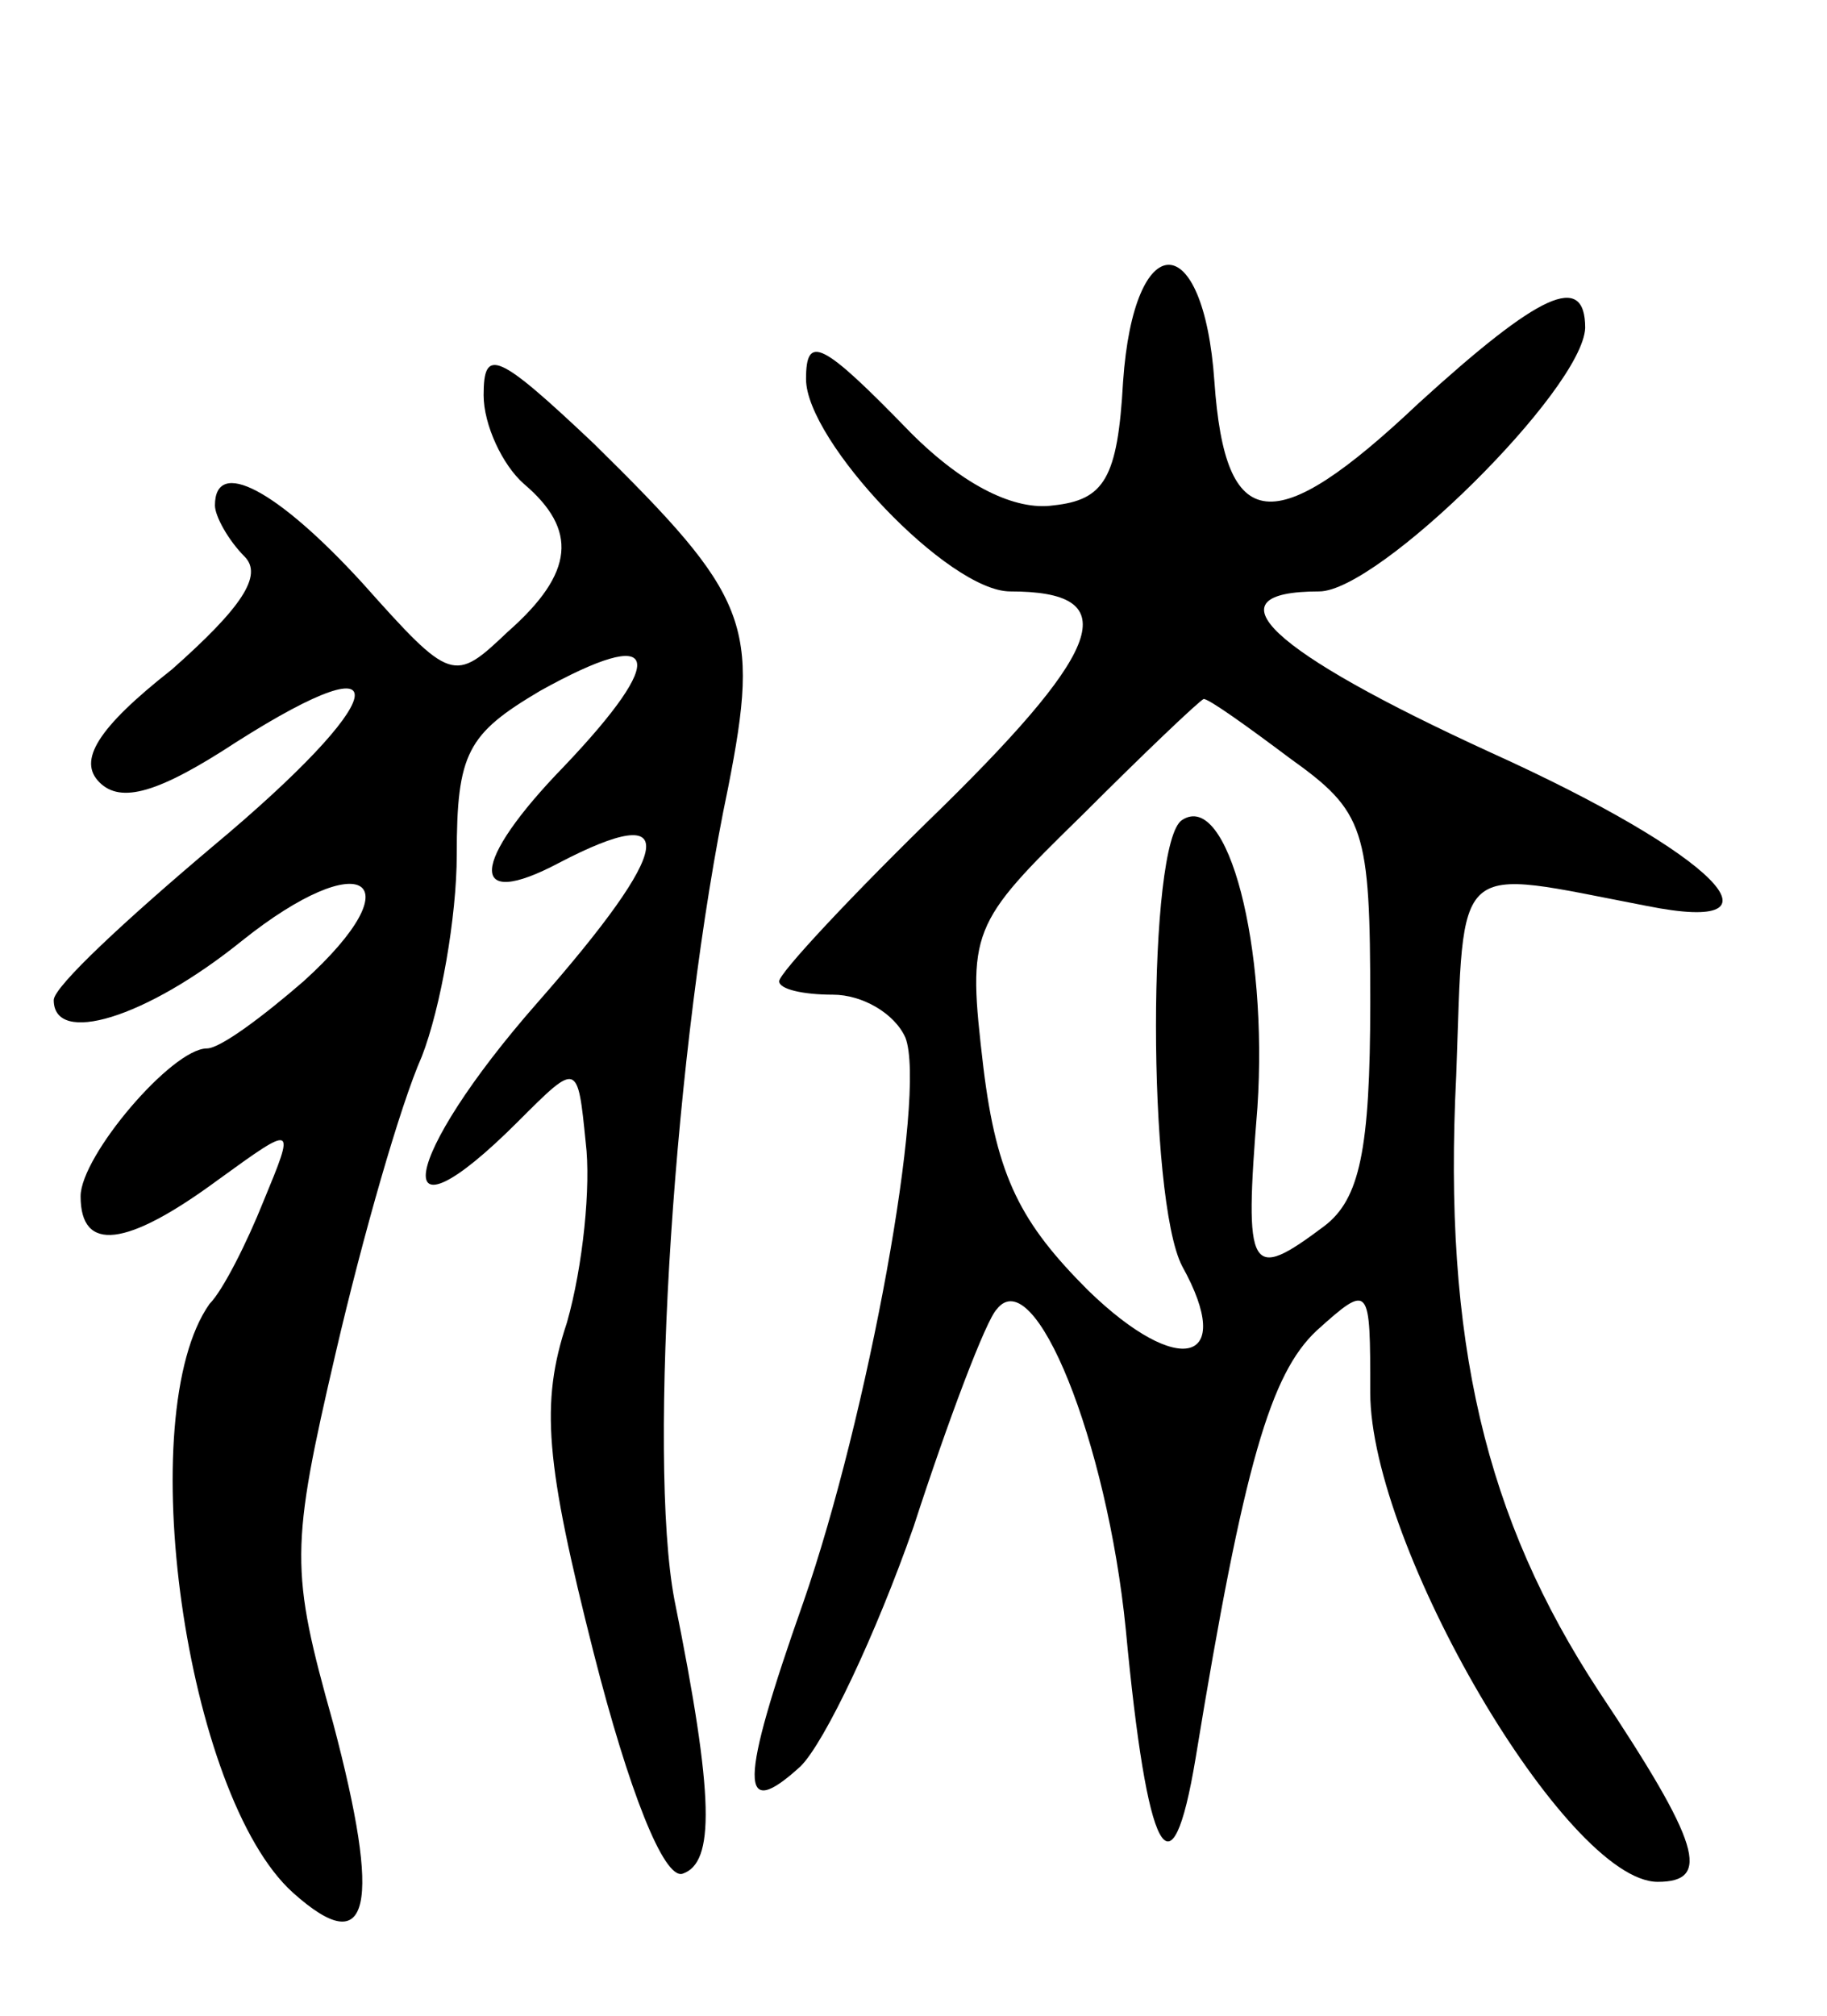 <svg version="1.0" xmlns="http://www.w3.org/2000/svg"
 width="68pt" height="75pt" viewBox="0 0 68 75"
 preserveAspectRatio="xMidYMid meet">
<g transform="translate(0,75) scale(0.1,-0.1)"
fill="#000000" stroke="none">
<path d="M418 608 c-2 -36 -7 -44 -26 -46 -14 -2 -33 7 -53 27 -33 34 -39 37
-39 20 0 -23 53 -79 76 -79 42 0 36 -20 -25 -80 -34 -33 -61 -62 -61 -65 0 -3
9 -5 20 -5 11 0 23 -7 27 -16 8 -21 -14 -141 -38 -210 -24 -68 -24 -82 -1 -61
9 9 28 49 42 89 13 40 27 77 31 81 14 18 41 -49 48 -119 8 -85 17 -102 26 -48
18 110 28 143 45 159 20 18 20 17 20 -23 0 -57 73 -182 107 -182 20 0 16 14
-22 71 -42 64 -58 130 -53 229 3 82 -2 77 71 63 55 -11 26 19 -58 57 -83 38
-106 60 -64 60 22 0 98 75 99 98 0 21 -17 13 -62 -28 -54 -51 -72 -49 -76 8
-4 58 -30 58 -34 0z m62 -140 c28 -20 30 -26 30 -91 0 -55 -4 -73 -17 -83 -28
-21 -30 -18 -25 44 4 60 -11 118 -28 107 -13 -8 -13 -141 0 -166 20 -36 -1
-42 -35 -9 -25 25 -34 42 -39 83 -6 51 -5 53 37 94 23 23 43 42 45 43 2 0 16
-10 32 -22z"/>
<path d="M180 603 c0 -11 7 -26 15 -33 20 -17 19 -33 -6 -55 -20 -19 -21 -19
-54 18 -32 35 -55 47 -55 29 0 -4 5 -13 11 -19 7 -7 -1 -19 -27 -42 -28 -22
-35 -34 -27 -42 8 -8 22 -4 51 15 63 40 57 16 -9 -39 -32 -27 -59 -52 -59 -57
0 -17 34 -7 70 22 45 36 65 23 23 -15 -15 -13 -31 -25 -36 -25 -13 0 -47 -40
-47 -55 0 -21 17 -19 51 6 29 21 29 21 17 -8 -6 -15 -15 -33 -20 -38 -29 -41
-9 -183 31 -219 29 -26 33 -5 15 63 -16 57 -16 65 1 138 10 43 24 92 32 110 7
18 13 52 13 75 0 38 4 45 31 61 45 25 48 13 9 -28 -35 -36 -36 -54 -2 -36 46
24 43 6 -8 -52 -51 -58 -57 -94 -7 -44 22 22 22 22 25 -8 2 -16 -1 -46 -7 -67
-10 -30 -8 -52 10 -123 13 -51 26 -84 33 -82 12 4 12 28 -3 102 -10 53 0 207
20 302 12 61 8 71 -50 128 -36 34 -41 36 -41 18z"/>
</g>
</svg>
